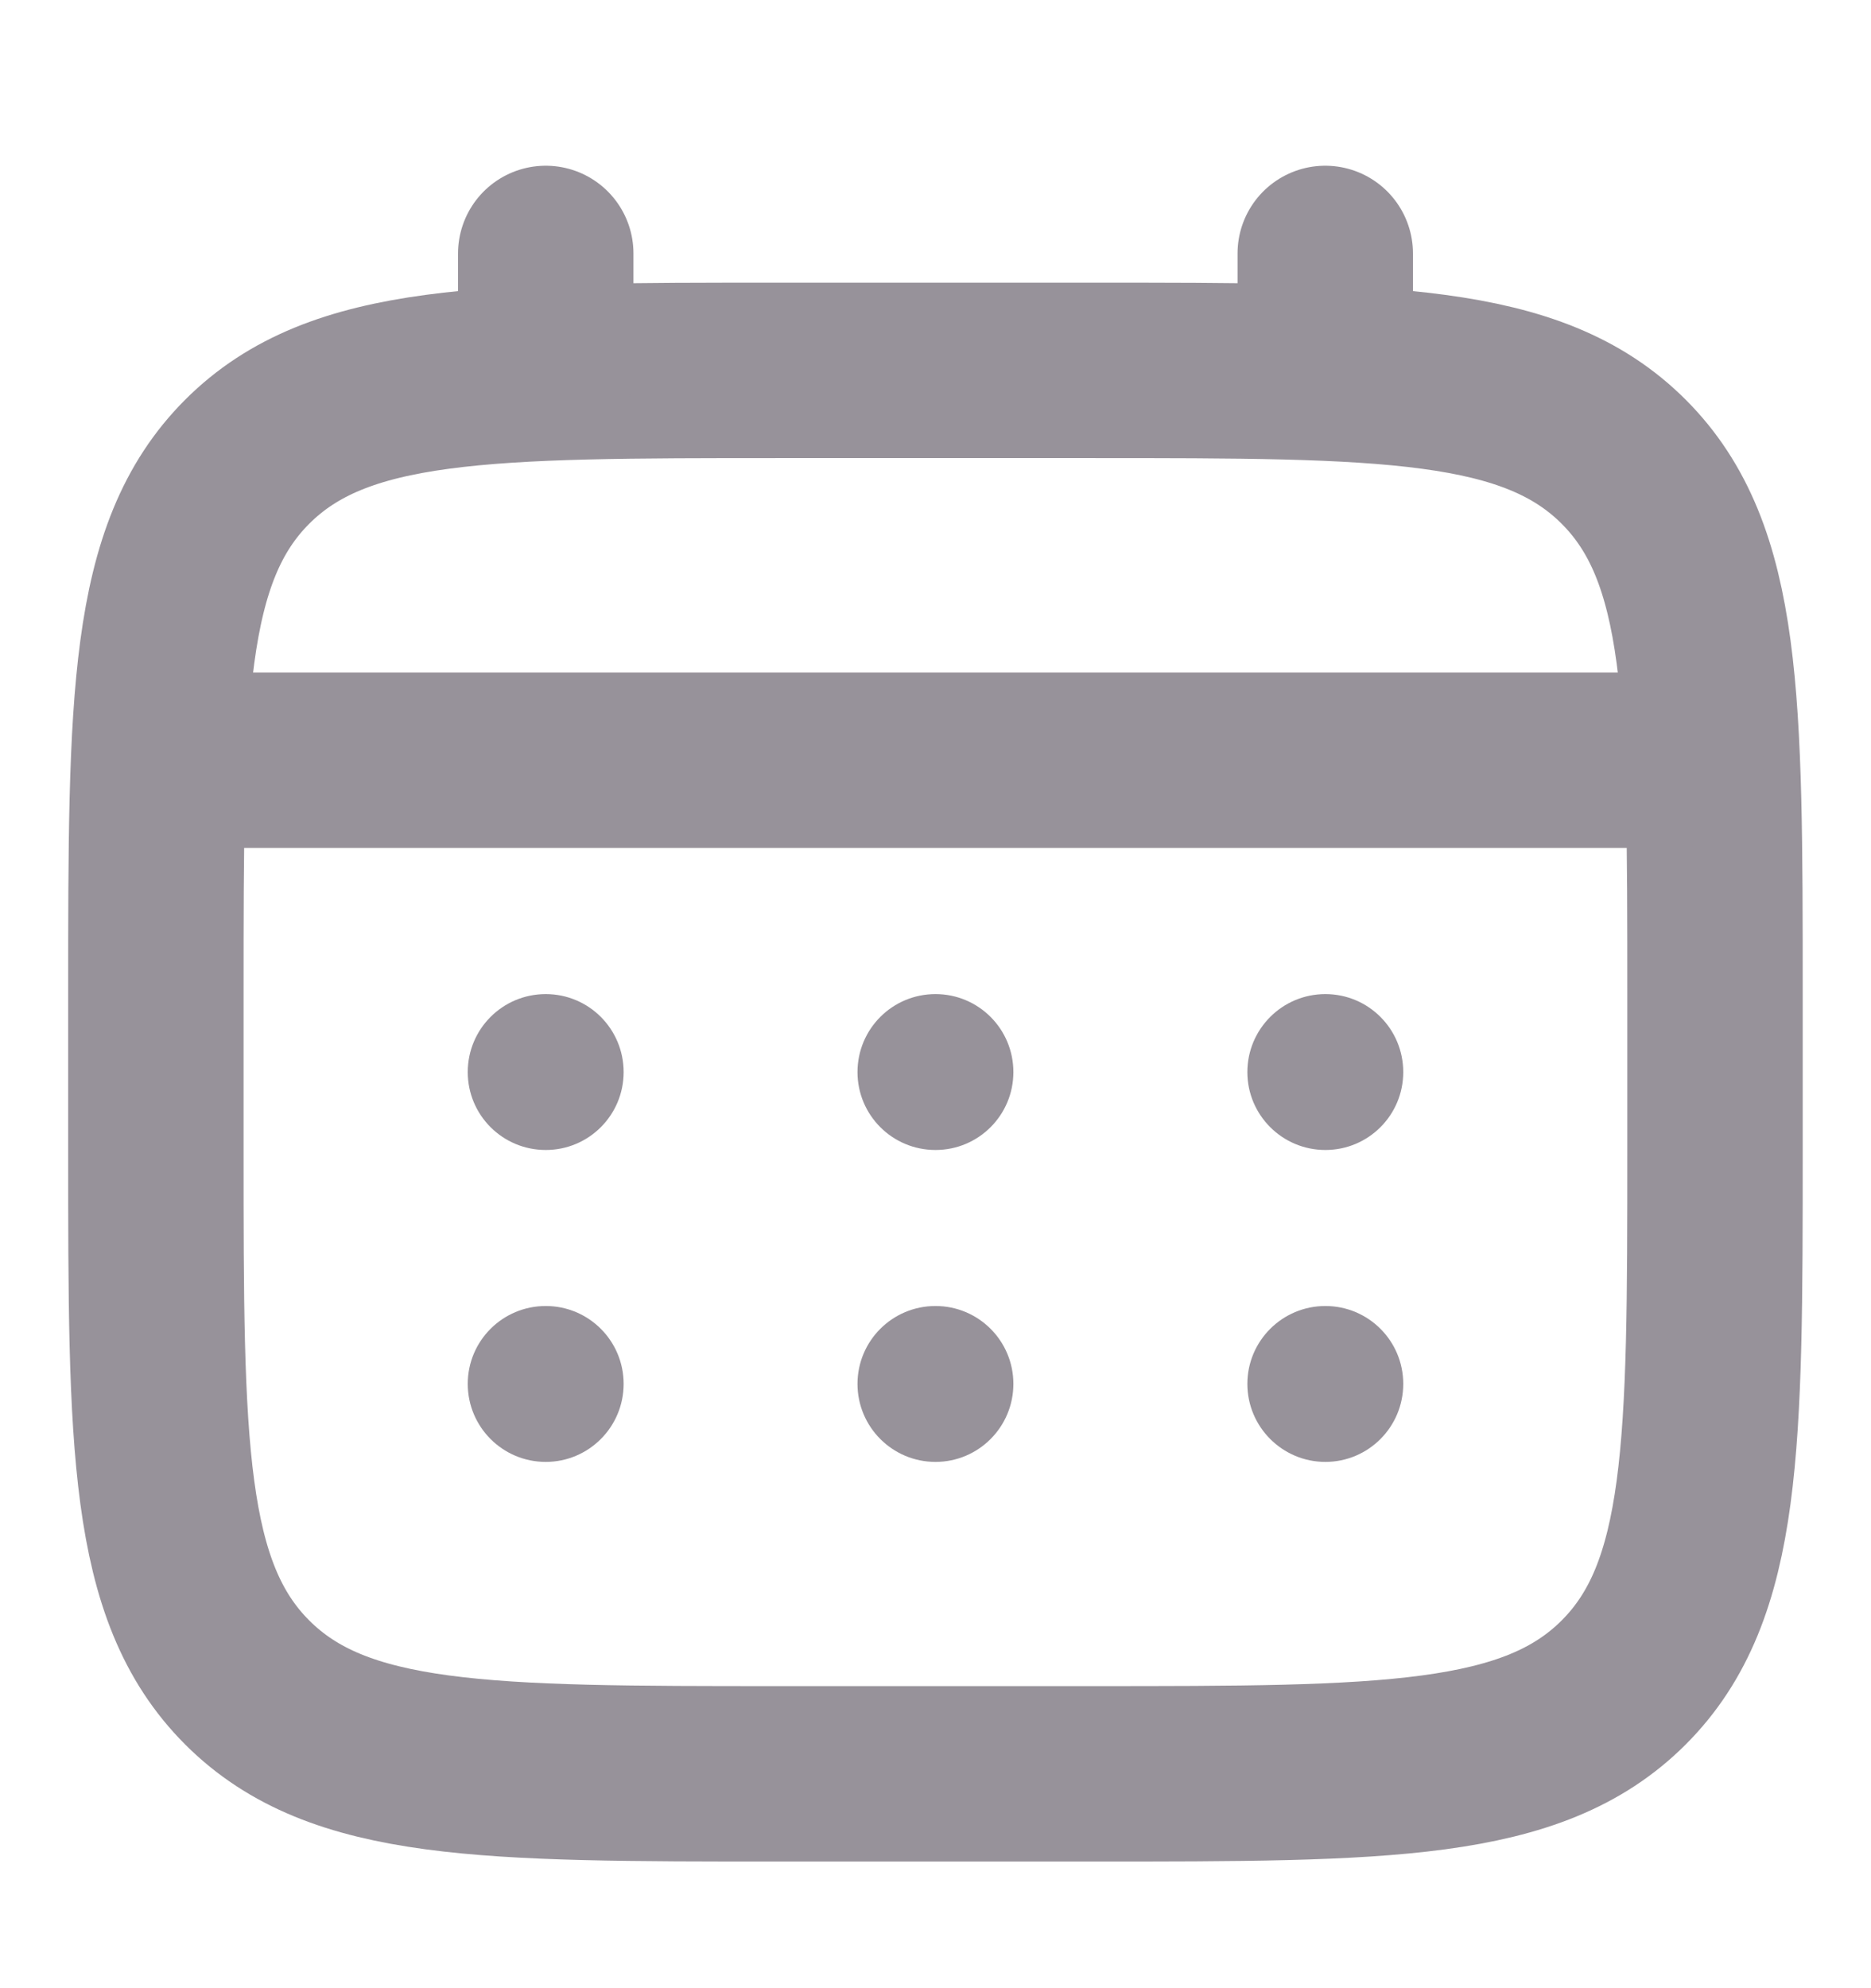 <svg width="16" height="17" viewBox="0 0 16 17" fill="none" xmlns="http://www.w3.org/2000/svg">
<path d="M1.333 8.5C1.333 5.986 1.333 4.729 2.114 3.948C2.895 3.167 4.152 3.167 6.666 3.167H9.333C11.847 3.167 13.104 3.167 13.885 3.948C14.666 4.729 14.666 5.986 14.666 8.5V9.833C14.666 12.348 14.666 13.605 13.885 14.386C13.104 15.167 11.847 15.167 9.333 15.167H6.666C4.152 15.167 2.895 15.167 2.114 14.386C1.333 13.605 1.333 12.348 1.333 9.833V8.5Z" stroke="#97929A" stroke-width="1.5"/>
<path d="M4.667 3.167V2.167" stroke="#97929A" stroke-width="1.5" stroke-linecap="round"/>
<path d="M11.333 3.167V2.167" stroke="#97929A" stroke-width="1.5" stroke-linecap="round"/>
<path d="M1.667 6.5H14.334" stroke="#97929A" stroke-width="1.5" stroke-linecap="round"/>
<path d="M12 11.833C12 12.201 11.702 12.5 11.334 12.5C10.966 12.5 10.667 12.201 10.667 11.833C10.667 11.465 10.966 11.167 11.334 11.167C11.702 11.167 12 11.465 12 11.833Z" fill="#97929A"/>
<path d="M12 9.167C12 9.535 11.702 9.833 11.334 9.833C10.966 9.833 10.667 9.535 10.667 9.167C10.667 8.798 10.966 8.5 11.334 8.5C11.702 8.5 12 8.798 12 9.167Z" fill="#97929A"/>
<path d="M8.666 11.833C8.666 12.201 8.368 12.5 8 12.5C7.631 12.5 7.333 12.201 7.333 11.833C7.333 11.465 7.631 11.167 8 11.167C8.368 11.167 8.666 11.465 8.666 11.833Z" fill="#97929A"/>
<path d="M8.666 9.167C8.666 9.535 8.368 9.833 8 9.833C7.631 9.833 7.333 9.535 7.333 9.167C7.333 8.798 7.631 8.5 8 8.5C8.368 8.5 8.666 8.798 8.666 9.167Z" fill="#97929A"/>
<path d="M5.333 11.833C5.333 12.201 5.035 12.5 4.667 12.5C4.298 12.5 4 12.201 4 11.833C4 11.465 4.298 11.167 4.667 11.167C5.035 11.167 5.333 11.465 5.333 11.833Z" fill="#97929A"/>
<path d="M5.333 9.167C5.333 9.535 5.035 9.833 4.667 9.833C4.298 9.833 4 9.535 4 9.167C4 8.798 4.298 8.5 4.667 8.5C5.035 8.5 5.333 8.798 5.333 9.167Z" fill="#97929A"/>
</svg>
